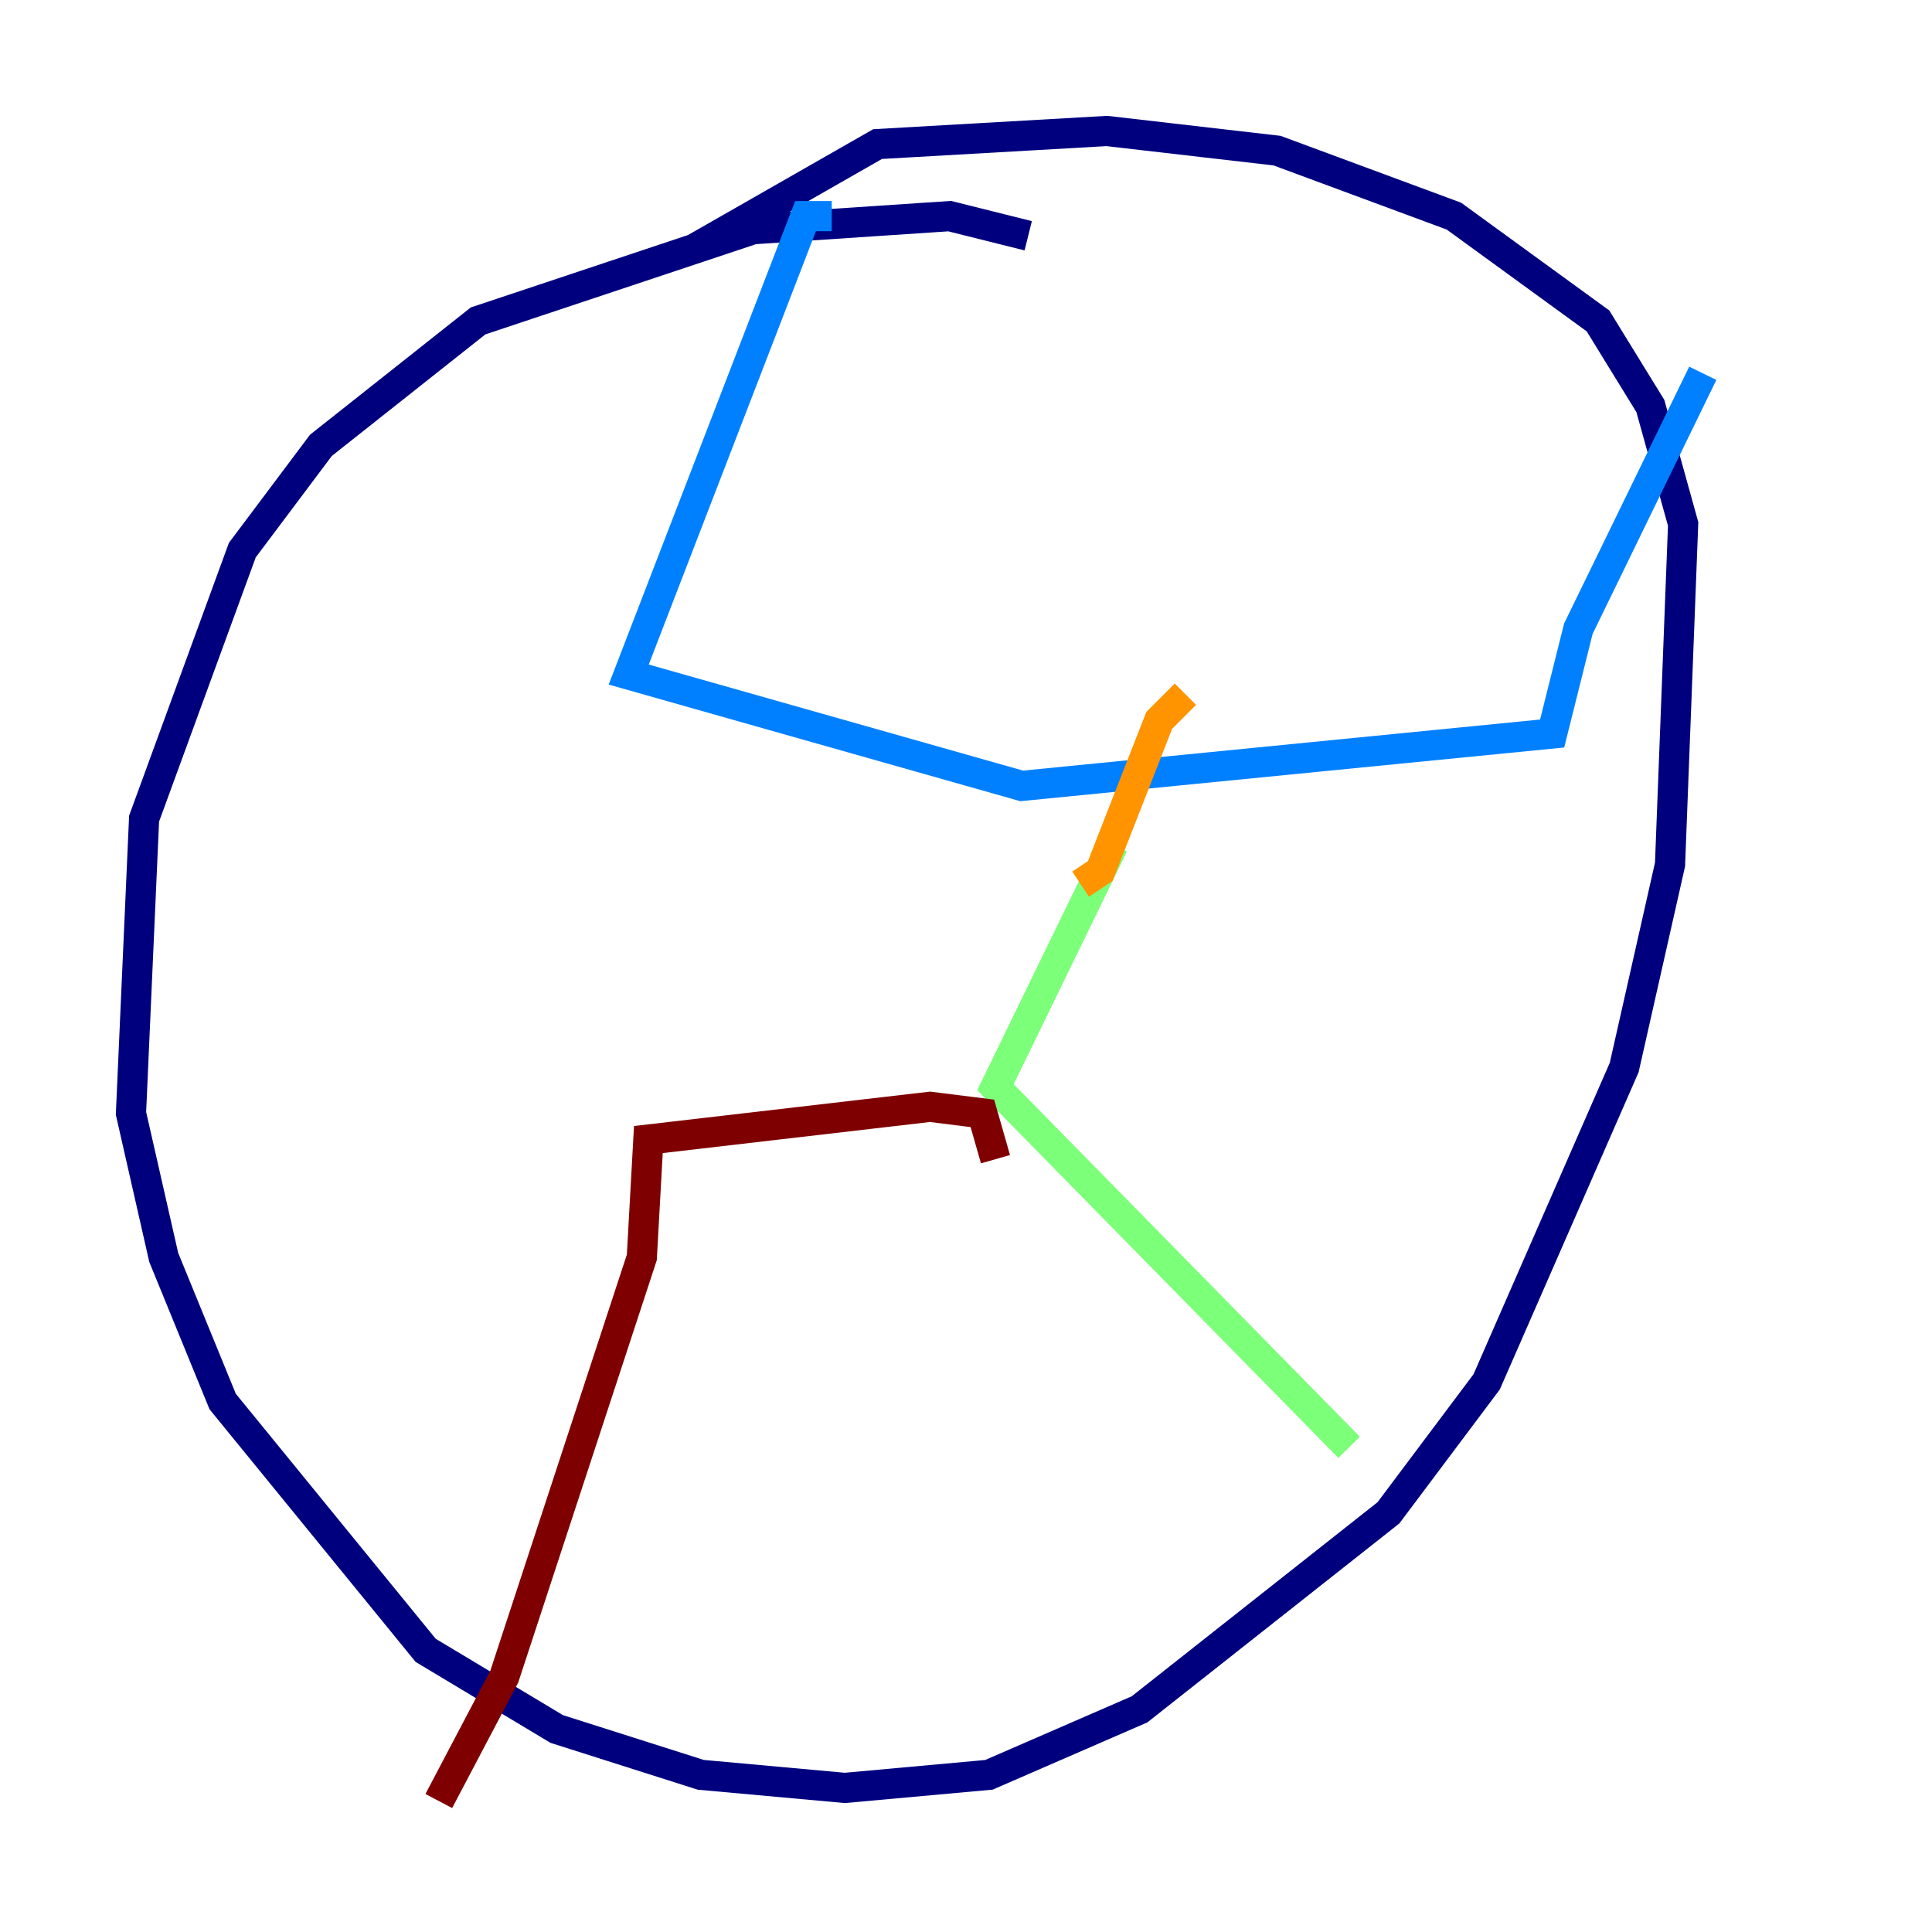 <?xml version="1.0" encoding="utf-8" ?>
<svg baseProfile="tiny" height="128" version="1.2" viewBox="0,0,128,128" width="128" xmlns="http://www.w3.org/2000/svg" xmlns:ev="http://www.w3.org/2001/xml-events" xmlns:xlink="http://www.w3.org/1999/xlink"><defs /><polyline fill="none" points="68.122,15.62 62.915,14.319 49.898,15.186 31.675,21.261 21.261,29.505 16.054,36.447 9.546,54.237 8.678,73.763 10.848,83.308 14.752,92.854 28.203,109.342 36.881,114.549 46.427,117.586 55.973,118.454 65.519,117.586 75.498,113.248 91.986,100.231 98.495,91.552 107.607,70.725 110.644,57.275 111.512,34.712 109.342,26.902 105.871,21.261 96.325,14.319 84.61,9.98 73.329,8.678 58.142,9.546 45.993,16.488" stroke="#00007f" stroke-width="2" /><polyline fill="none" points="55.105,14.319 53.37,14.319 41.654,44.691 67.688,52.068 102.834,48.597 104.57,41.654 112.814,24.732" stroke="#0080ff" stroke-width="2" /><polyline fill="none" points="73.763,55.973 65.953,72.027 89.383,95.891" stroke="#7cff79" stroke-width="2" /><polyline fill="none" points="71.593,58.576 72.895,57.709 76.8,47.729 78.536,45.993" stroke="#ff9400" stroke-width="2" /><polyline fill="none" points="65.953,76.8 65.085,73.763 61.614,73.329 42.956,75.498 42.522,83.308 33.41,111.078 29.071,119.322" stroke="#7f0000" stroke-width="2" /></svg>